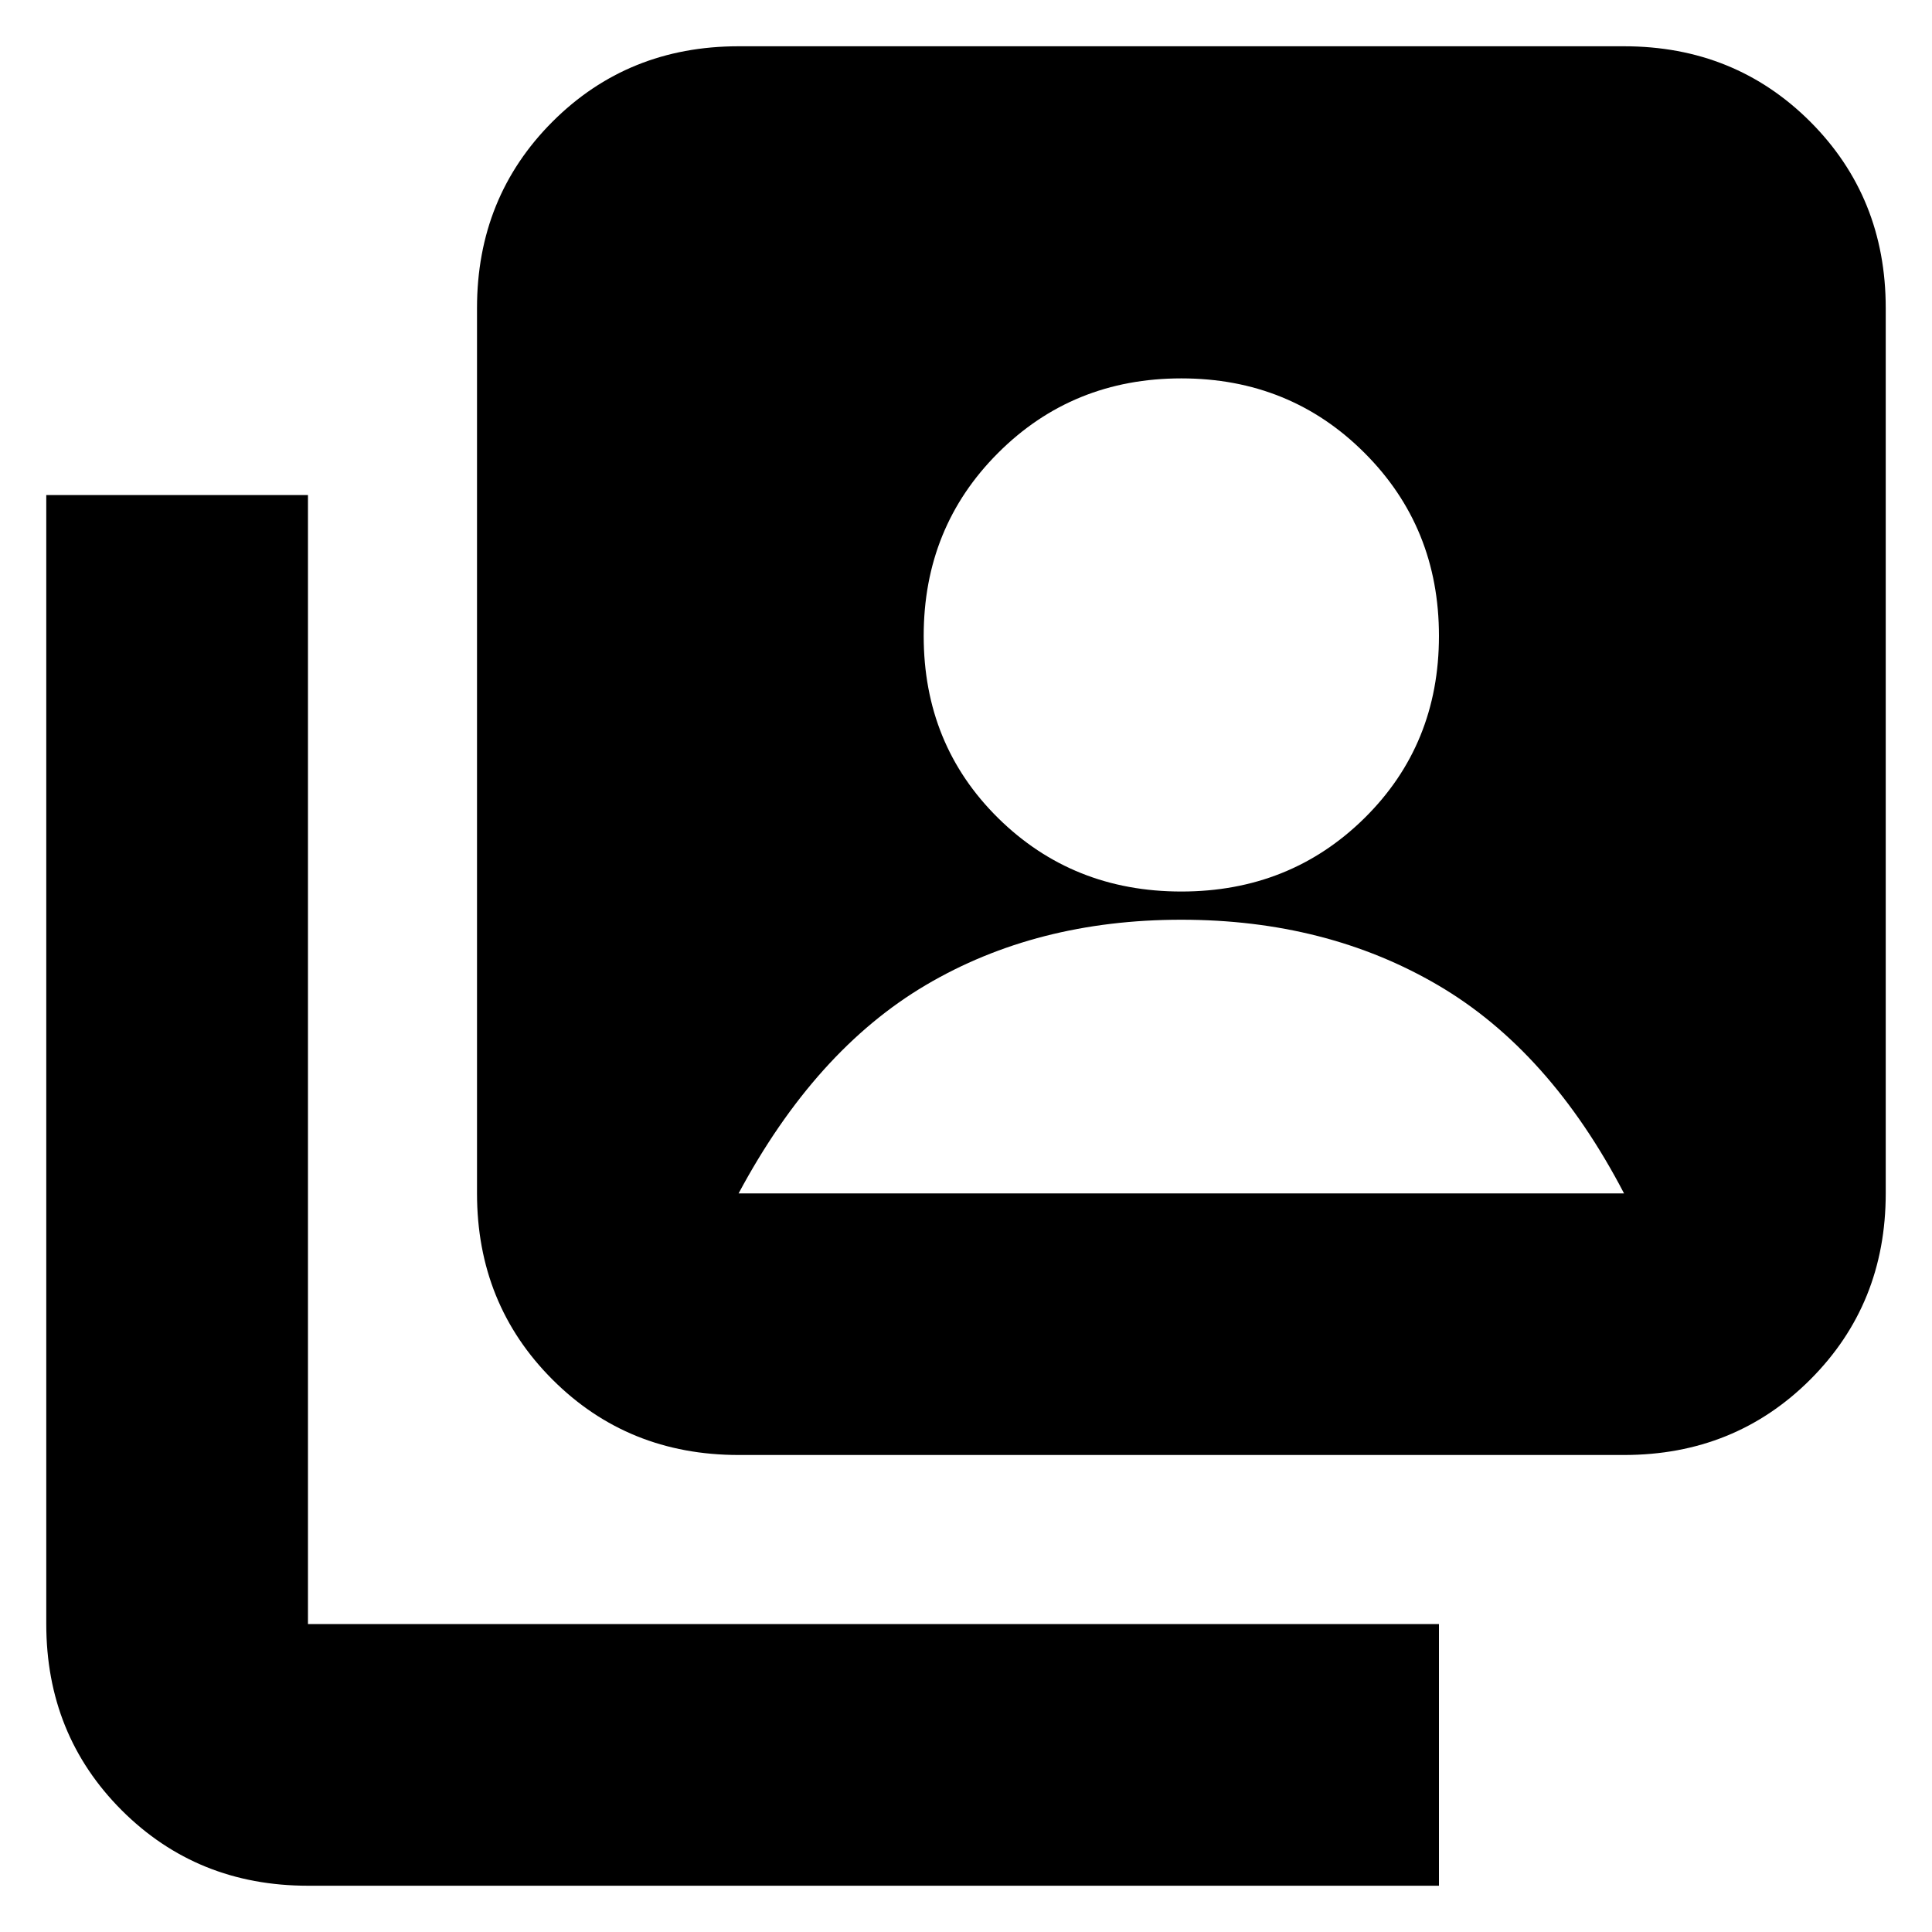 <svg xmlns="http://www.w3.org/2000/svg" height="20" width="20"><path d="M12.229 9.229Q13.354 9.229 14.125 8.469Q14.896 7.708 14.896 6.583Q14.896 5.458 14.125 4.688Q13.354 3.917 12.229 3.917Q11.104 3.917 10.333 4.688Q9.562 5.458 9.562 6.583Q9.562 7.708 10.333 8.469Q11.104 9.229 12.229 9.229ZM7.646 15.062Q6.5 15.062 5.719 14.281Q4.938 13.5 4.938 12.354V3.188Q4.938 2.042 5.719 1.26Q6.5 0.479 7.646 0.479H16.812Q17.958 0.479 18.74 1.26Q19.521 2.042 19.521 3.188V12.354Q19.521 13.5 18.74 14.281Q17.958 15.062 16.812 15.062ZM3.188 19.521Q2.042 19.521 1.26 18.74Q0.479 17.958 0.479 16.812V5.125H3.188V16.812Q3.188 16.812 3.188 16.812Q3.188 16.812 3.188 16.812H14.896V19.521ZM7.646 12.354H16.812Q16.042 10.875 14.885 10.198Q13.729 9.521 12.229 9.521Q10.729 9.521 9.583 10.198Q8.438 10.875 7.646 12.354Z"/></svg>